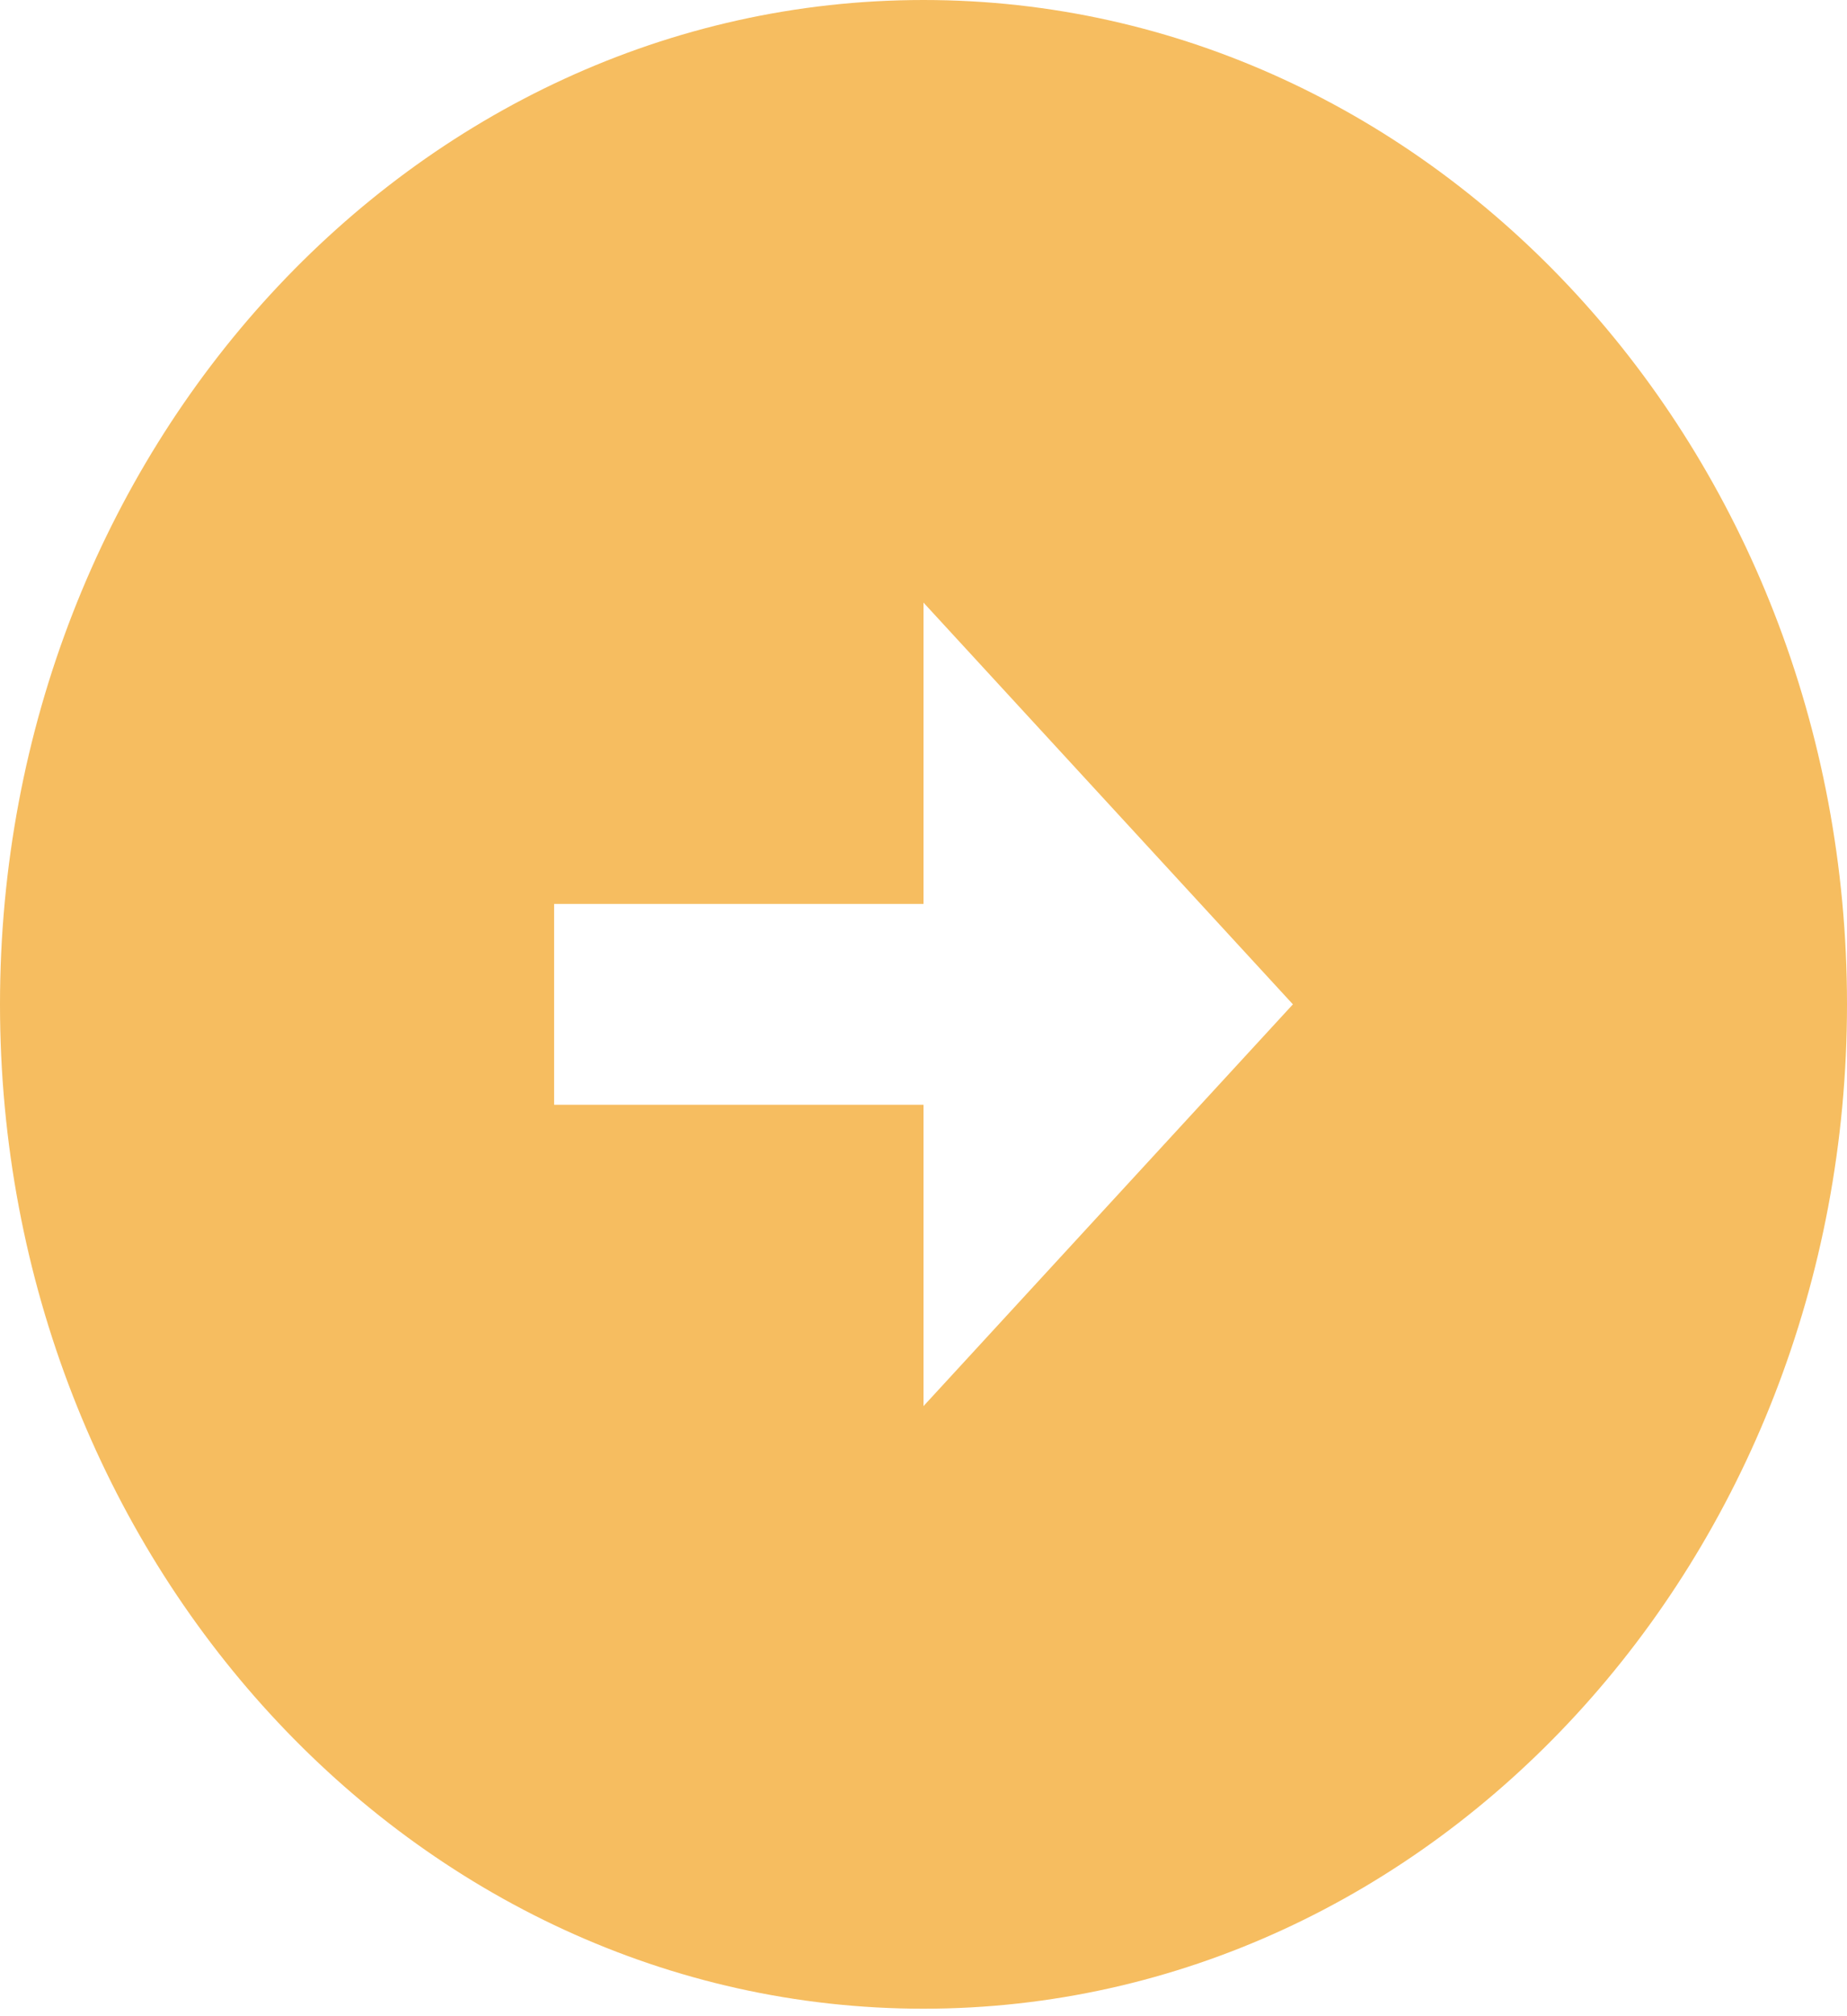 <svg width="55" height="60" viewBox="0 0 55 60" fill="none" xmlns="http://www.w3.org/2000/svg">
<path d="M55 29.888C55 13.39 42.68 0 27.5 0C12.32 0 0 13.39 0 29.888C0 46.387 12.32 59.777 27.5 59.777C42.68 59.777 55 46.387 55 29.888ZM27.5 32.877H16.5V26.9H27.5V17.933L38.5 29.888L27.5 41.844V32.877Z" fill="#F6BD60"/>
</svg>
